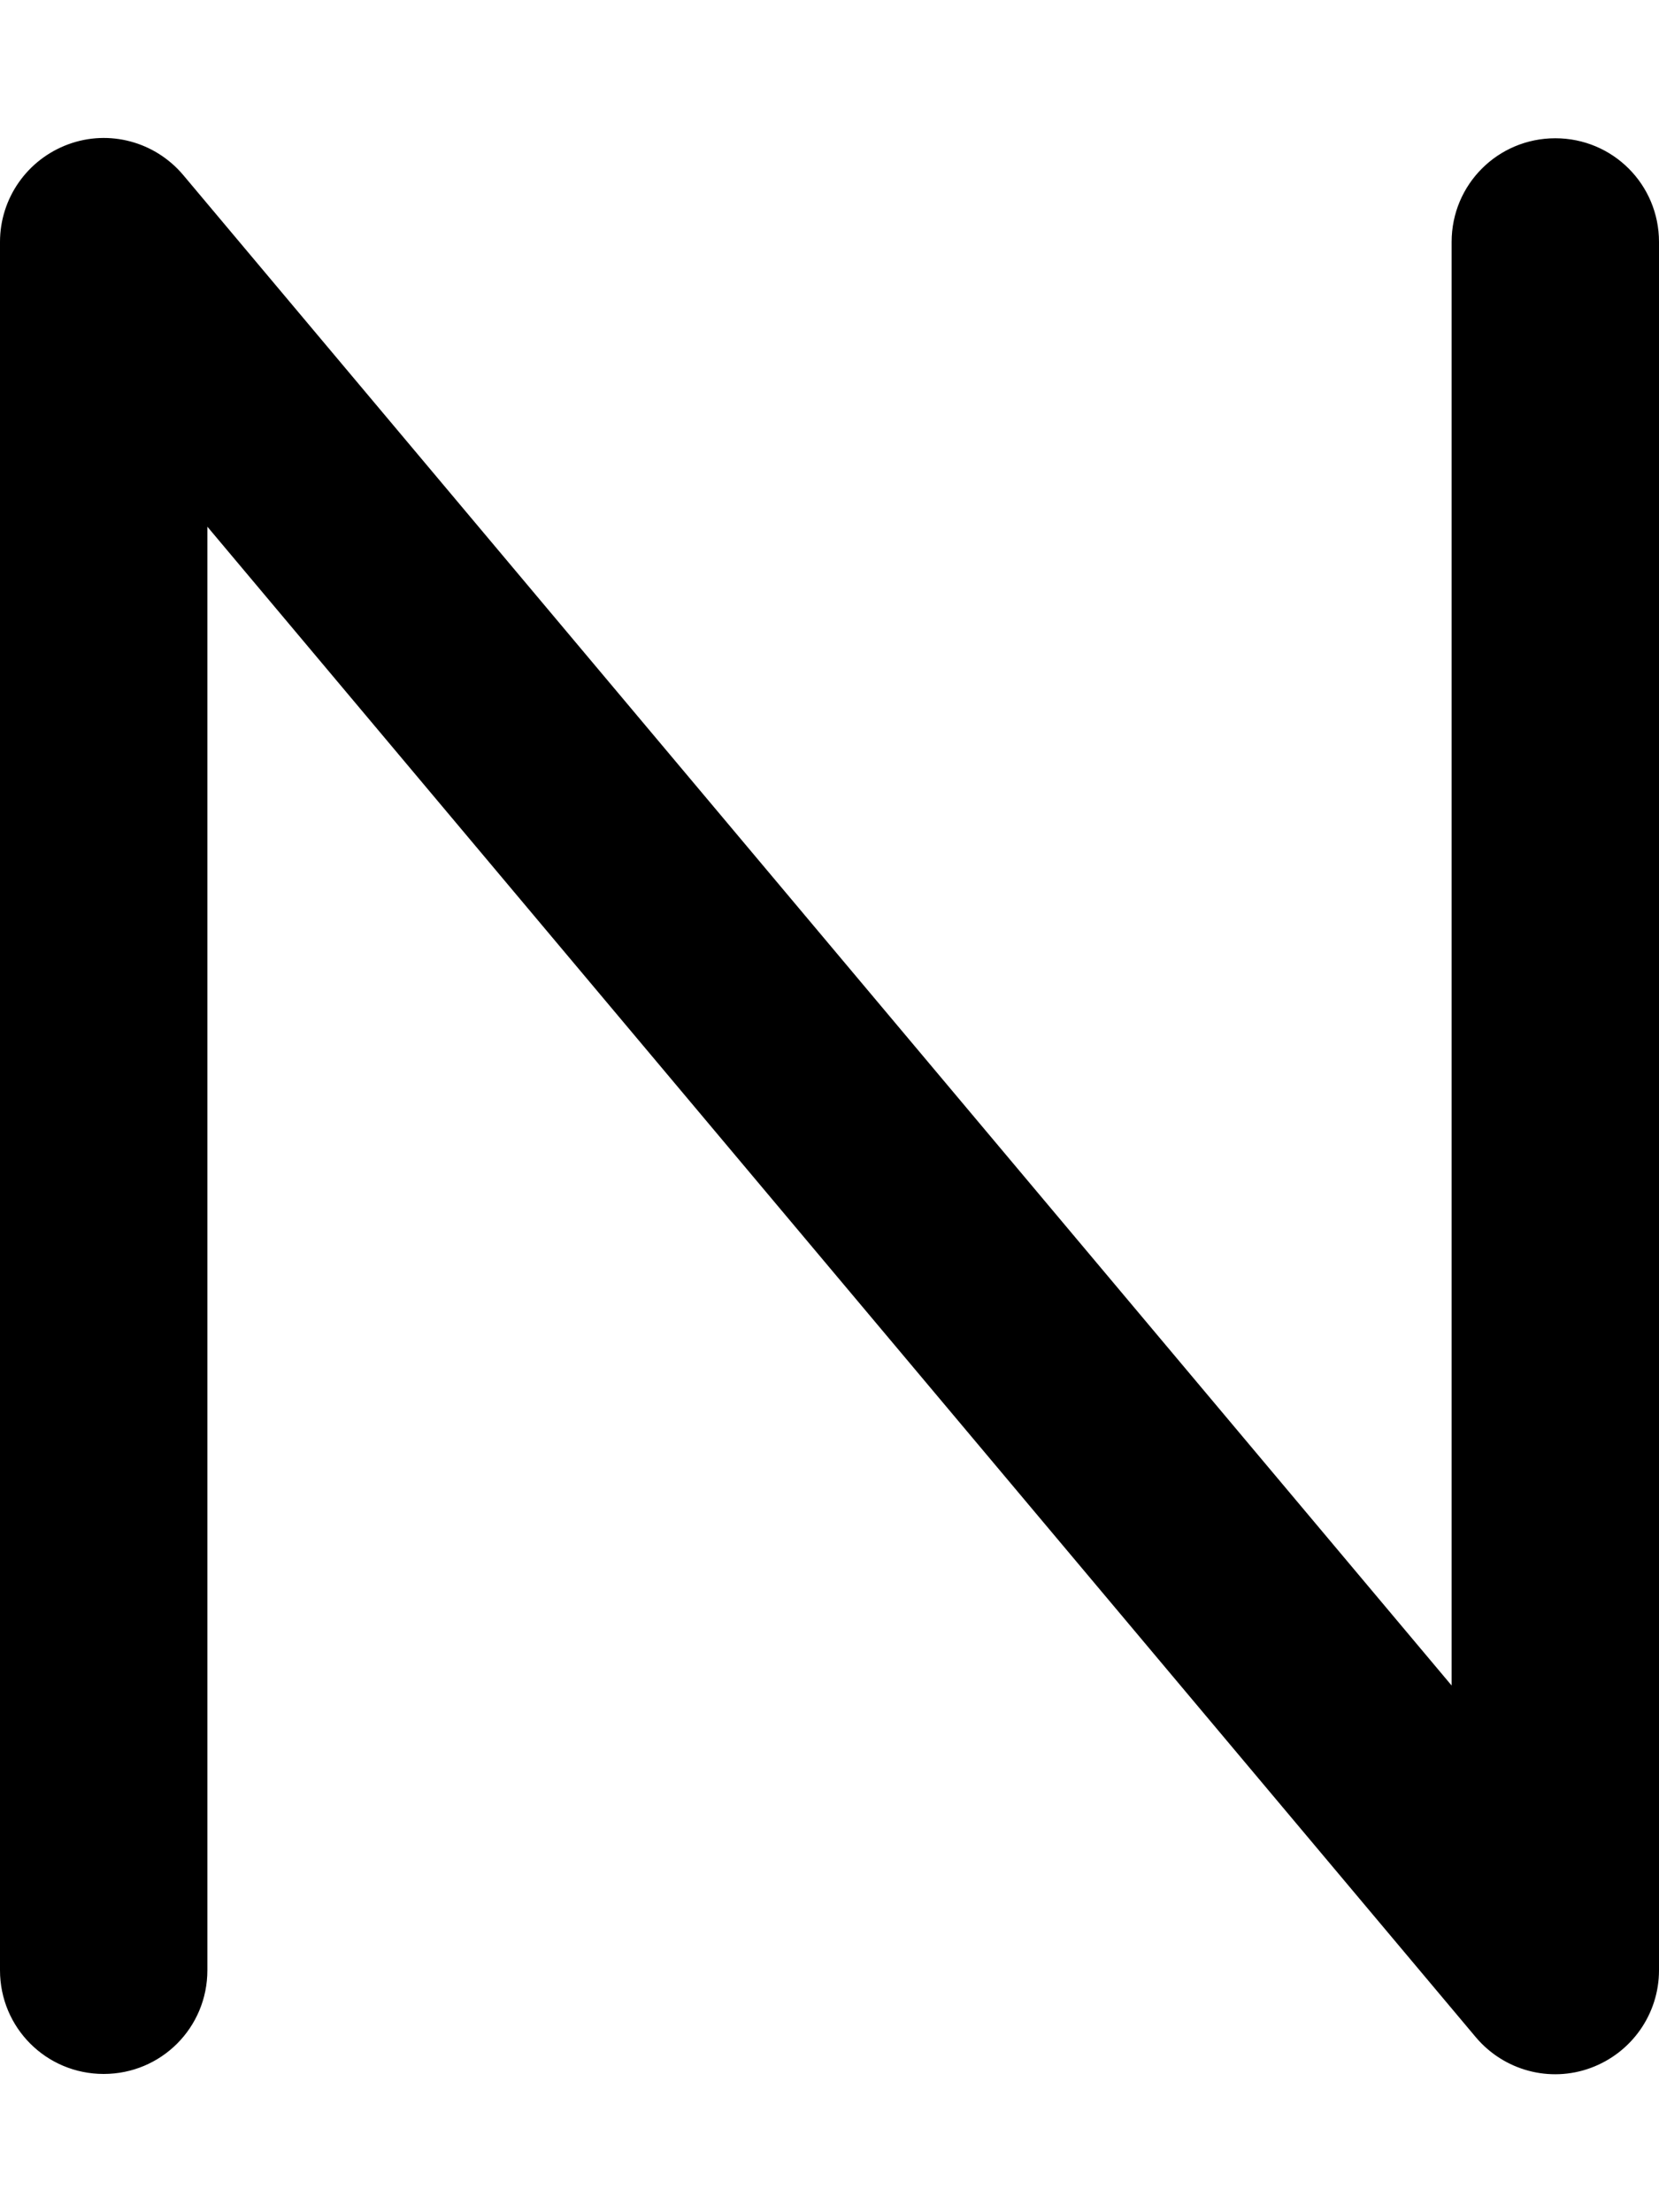 <svg xmlns="http://www.w3.org/2000/svg" viewBox="0 0 384 512" fill="currentColor"><!--! Font Awesome Pro 6.5.0 by @fontawesome - https://fontawesome.com License - https://fontawesome.com/license (Commercial License) Copyright 2023 Fonticons, Inc. --><path d="M15.8 33.4c9.5-3.5 20.1-.6 26.6 7.1L336 390.1V56c0-13.3 10.7-24 24-24s24 10.7 24 24V456c0 10.1-6.3 19.1-15.8 22.6s-20.1 .6-26.6-7.1L48 121.9V456c0 13.3-10.7 24-24 24s-24-10.7-24-24V56C0 45.9 6.3 36.9 15.8 33.4z"/></svg>
